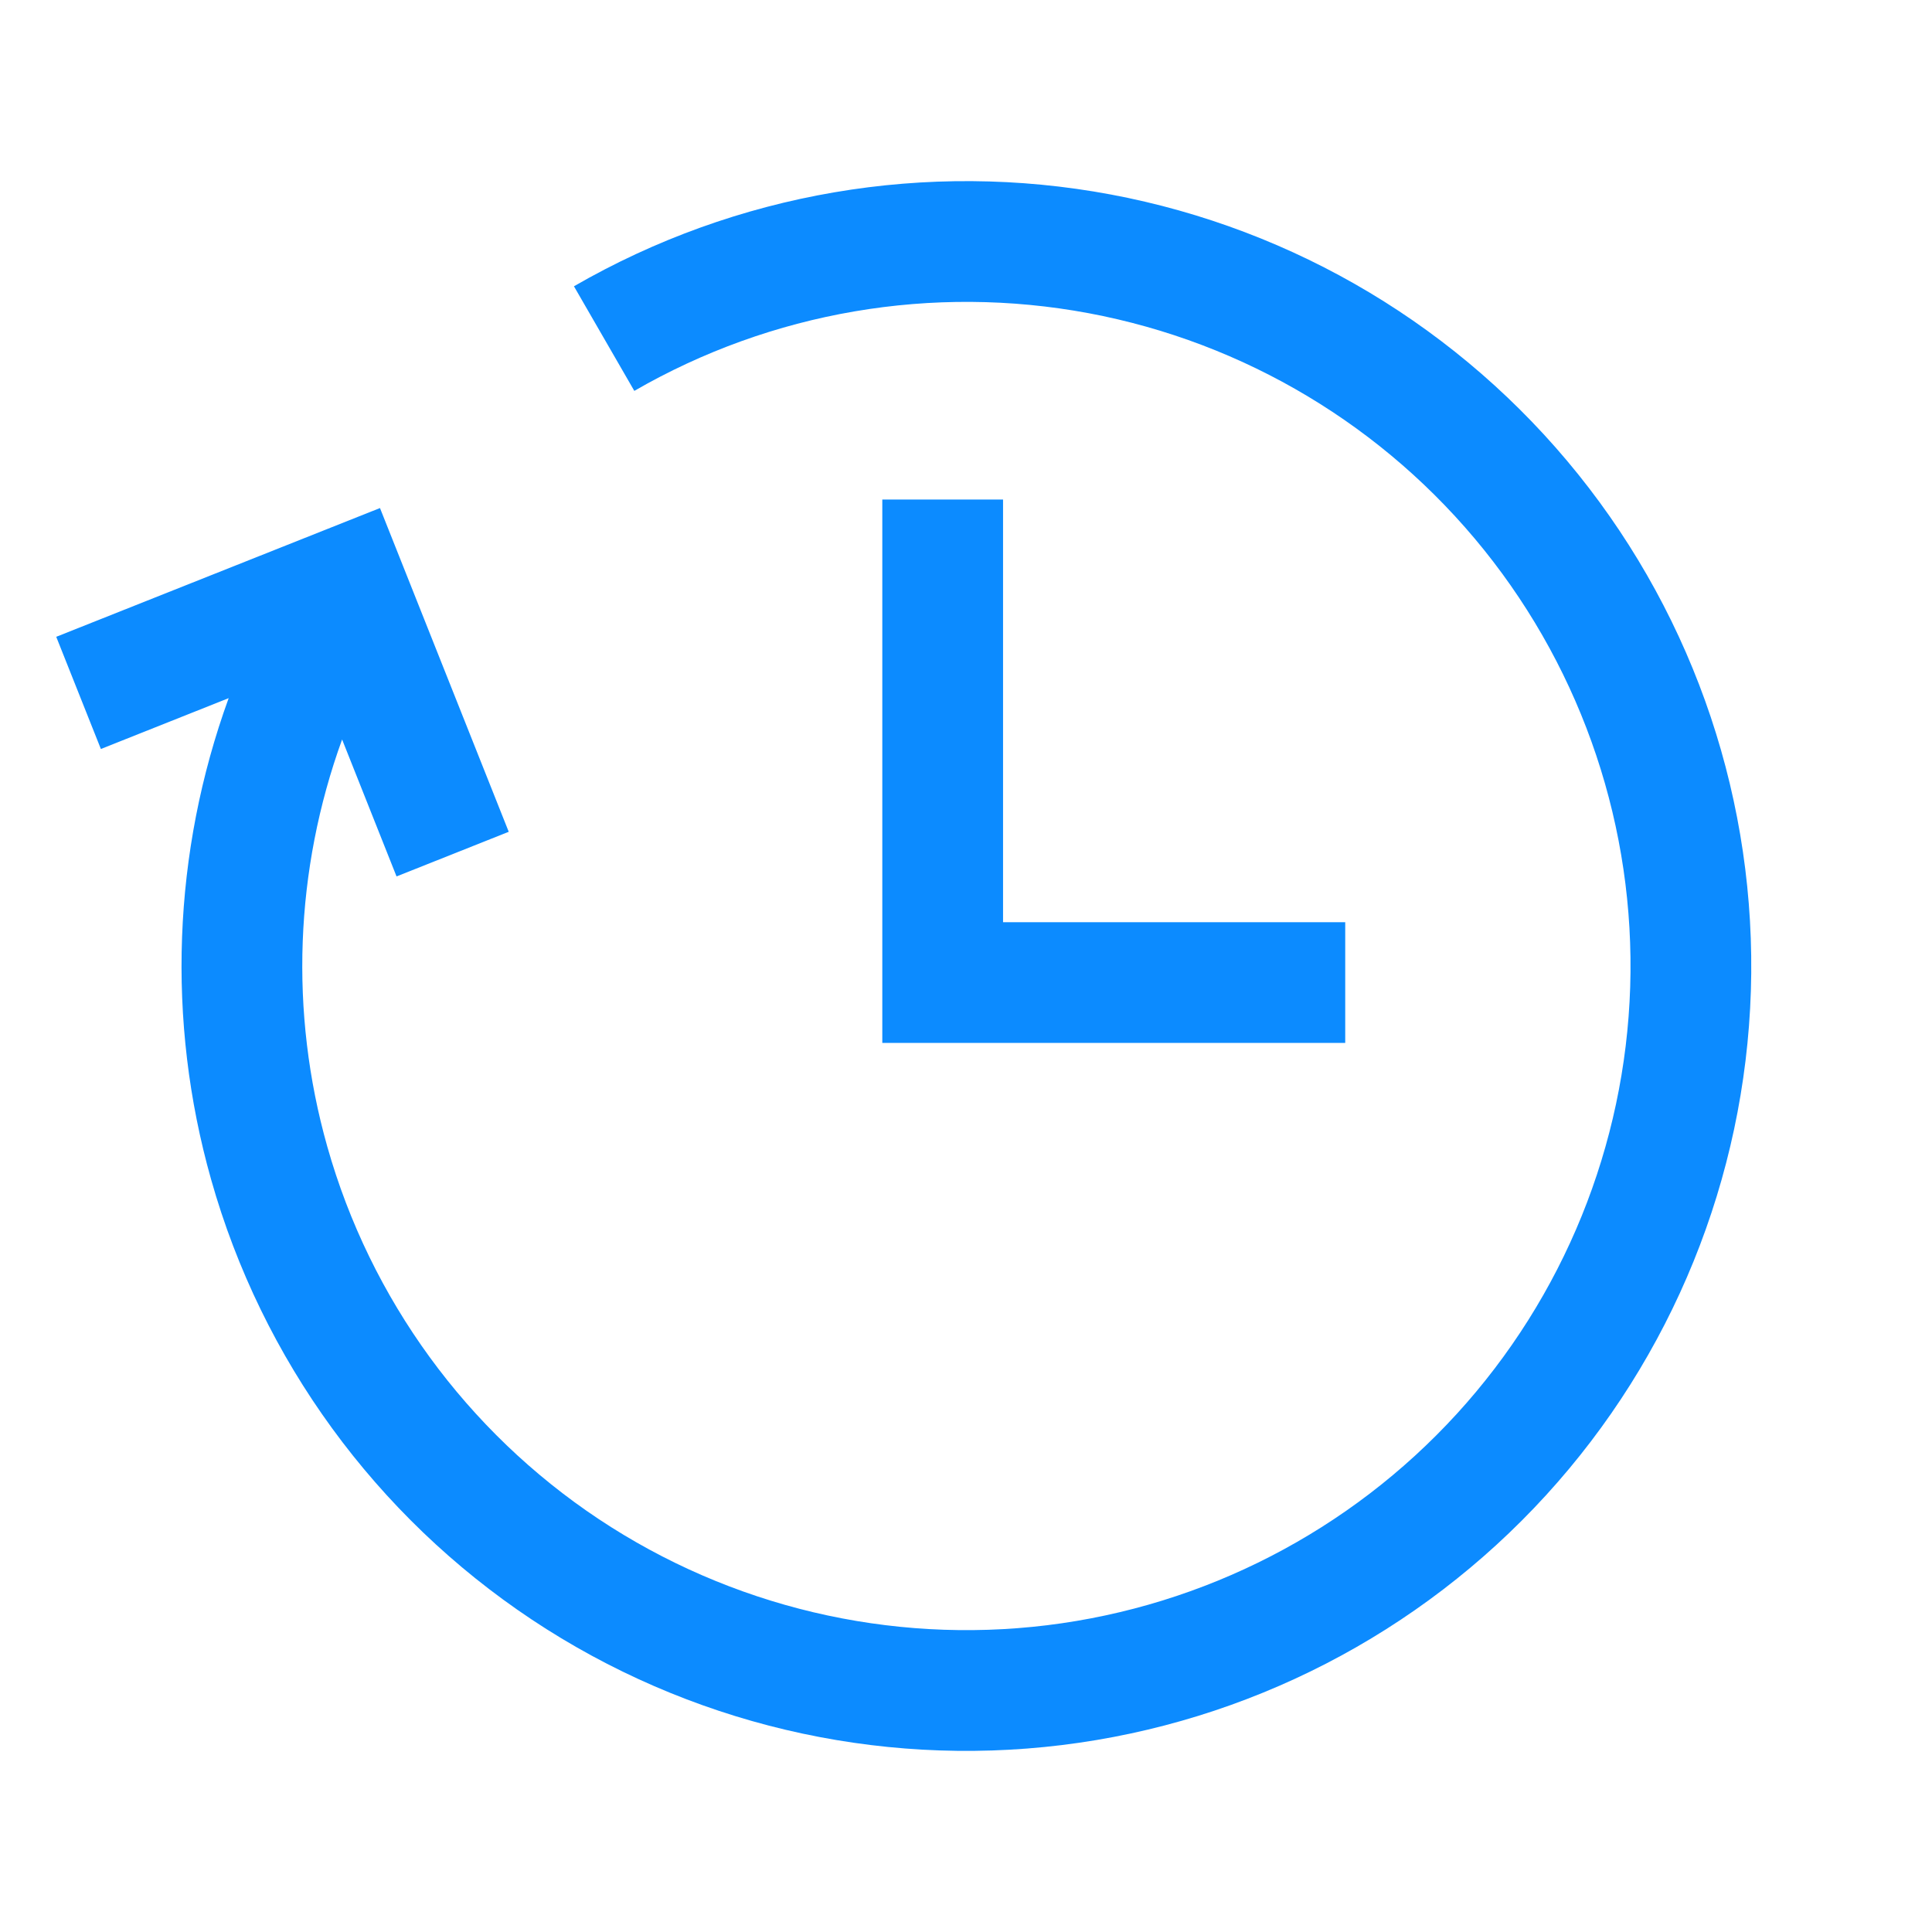 <svg viewBox="0 0 28 28" fill="none" xmlns="http://www.w3.org/2000/svg">
<path fill-rule="evenodd" clip-rule="evenodd" d="M4.743 16.616C5.368 18.828 6.763 20.742 8.676 22.015C10.59 23.287 12.895 23.833 15.176 23.554C17.456 23.274 19.562 22.188 21.112 20.492C22.662 18.796 23.553 16.601 23.626 14.304C23.699 12.008 22.947 9.761 21.508 7.97C20.068 6.179 18.035 4.962 15.777 4.539C13.518 4.117 11.183 4.516 9.193 5.665L8.318 4.149C10.67 2.791 13.43 2.32 16.099 2.819C18.768 3.319 21.17 4.757 22.872 6.874C24.573 8.99 25.461 11.645 25.375 14.36C25.289 17.074 24.235 19.668 22.404 21.672C20.572 23.677 18.084 24.961 15.388 25.291C12.693 25.621 9.969 24.976 7.707 23.472C5.446 21.968 3.797 19.706 3.059 17.092C2.409 14.791 2.503 12.351 3.314 10.118L1.462 10.855L0.815 9.229L5.507 7.363L7.373 12.055L5.747 12.702L4.958 10.717C4.273 12.606 4.193 14.67 4.743 16.616ZM12.787 7.24H14.537V13.365H19.496V15.115H12.787V7.24Z" fill="#0C8BFF"/>
</svg>
